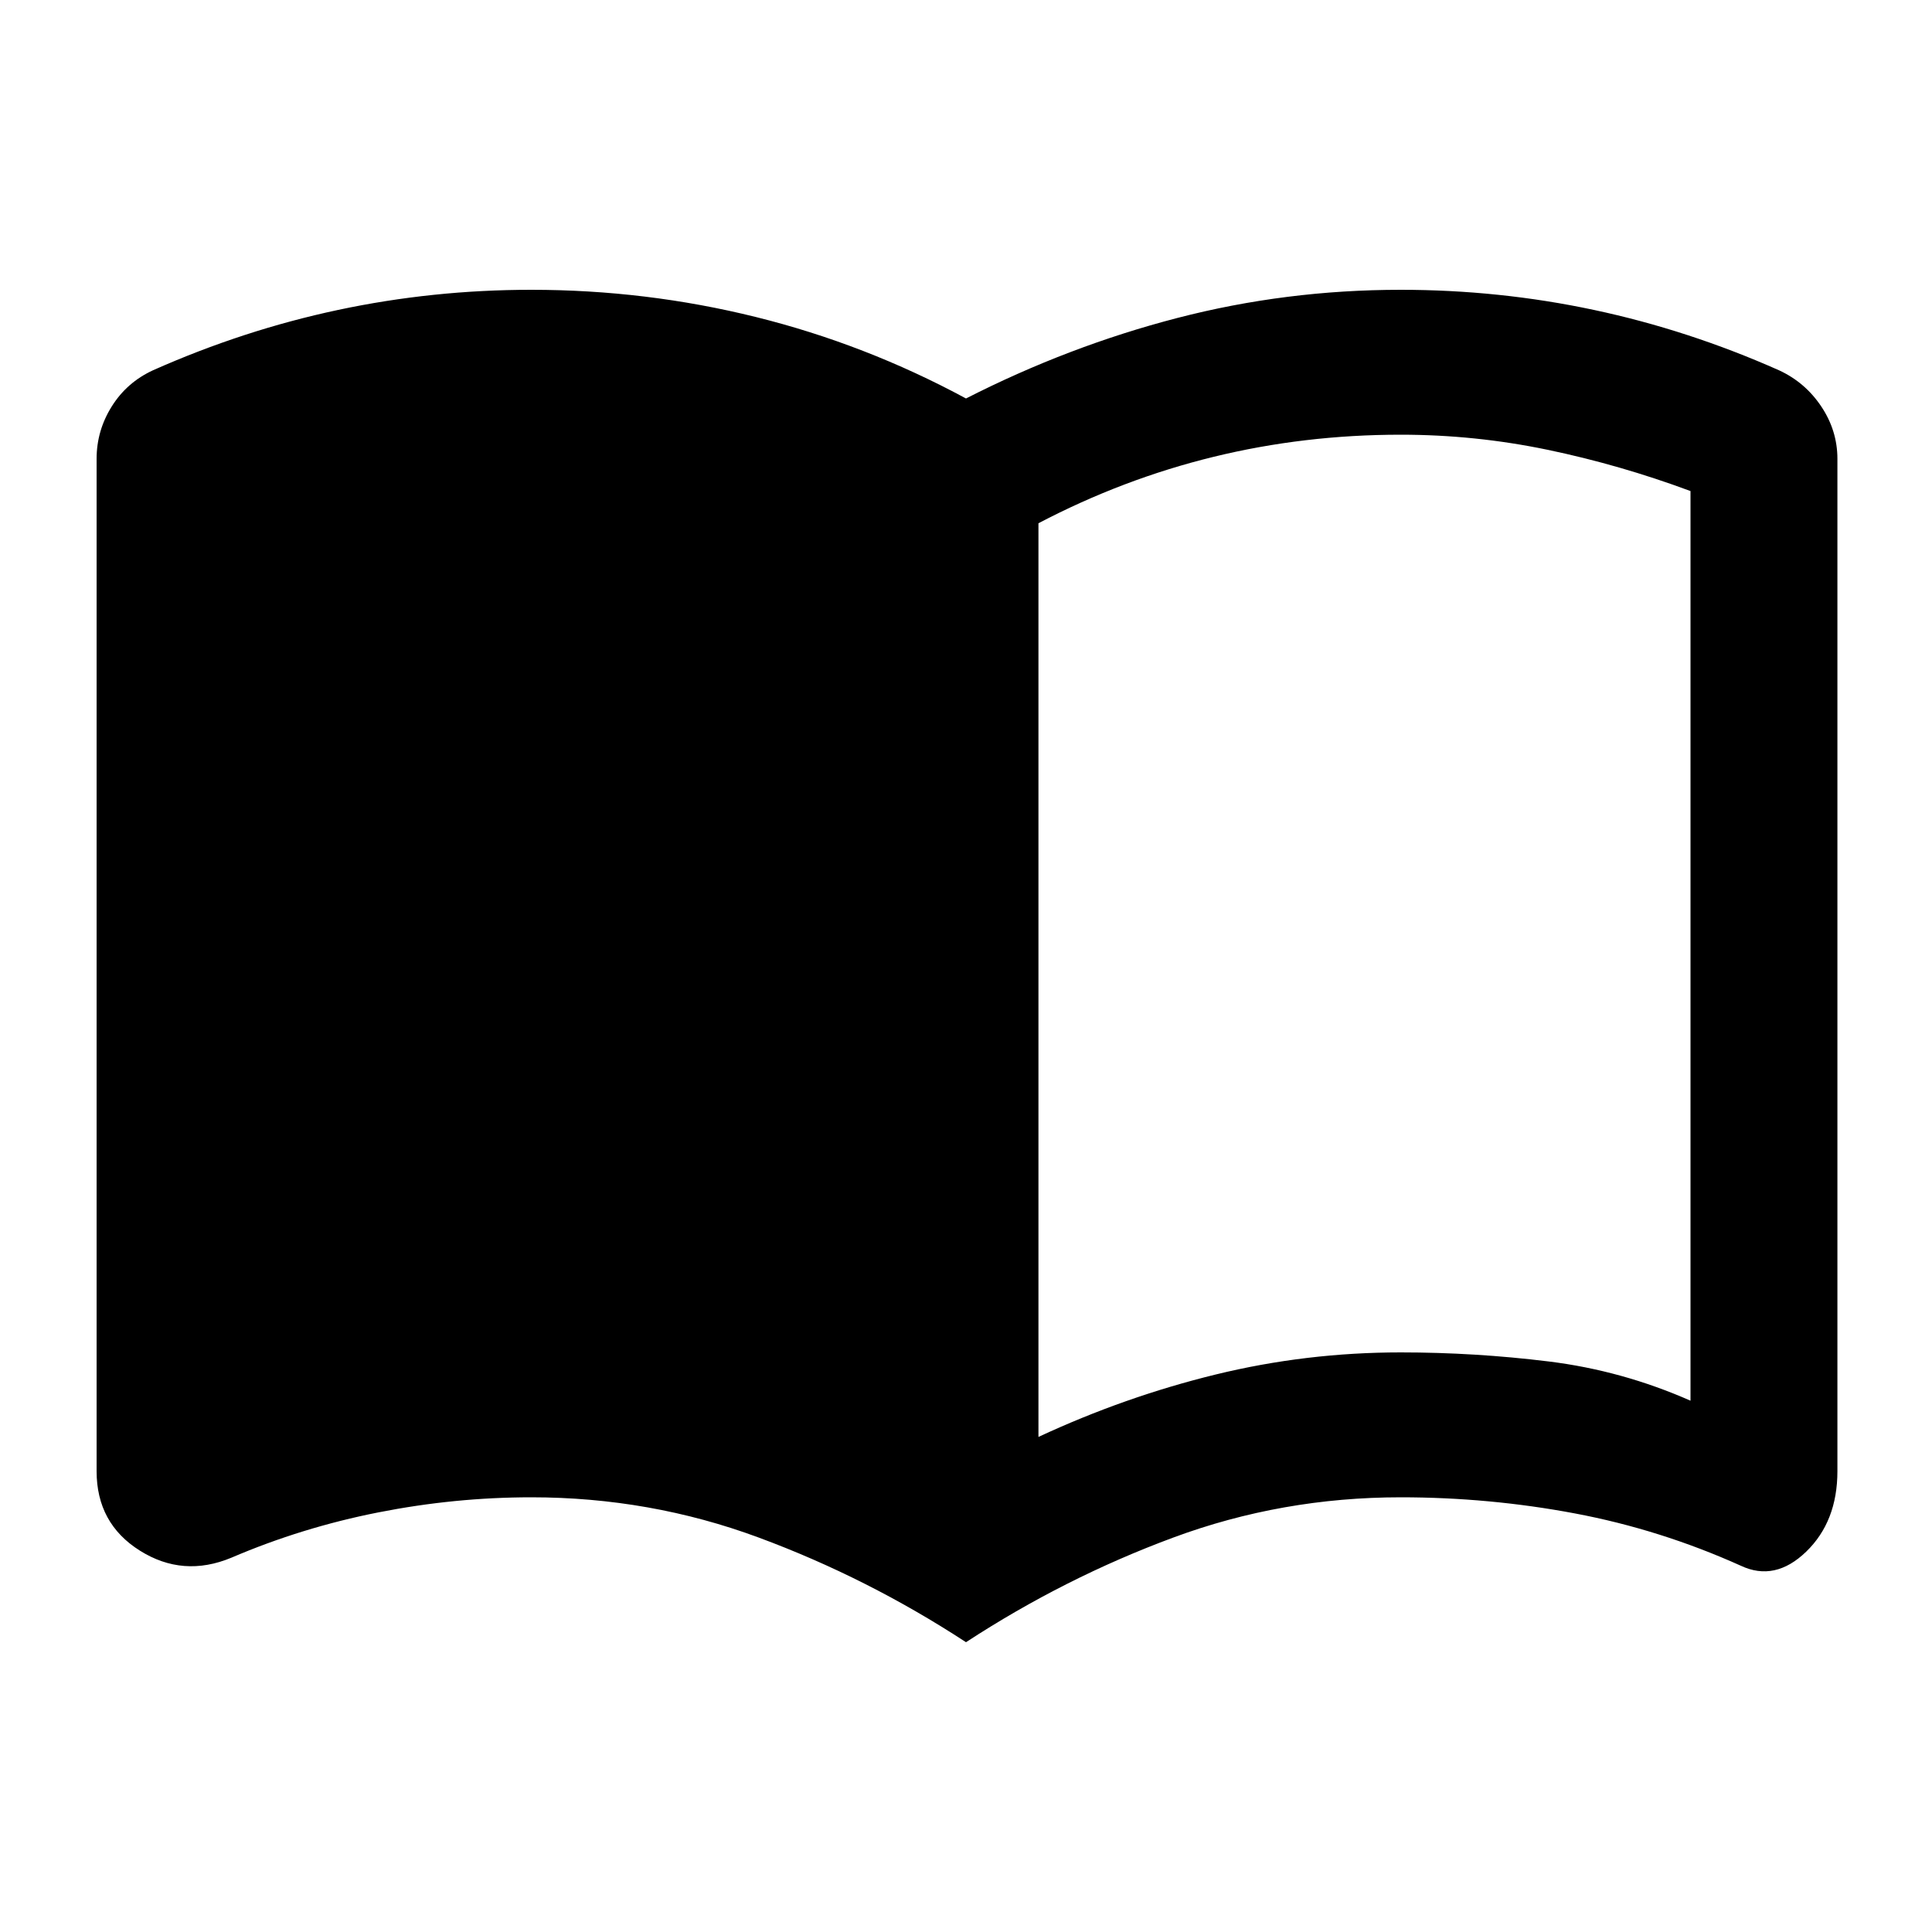<svg xmlns="http://www.w3.org/2000/svg" height="20" viewBox="0 -960 960 960" width="20"><path d="M516-246q43-20 88-31t92-11q37 0 73.5 4.5T840-264v-452q-35-13-71-20.5t-73-7.5q-48 0-93 11t-87 33v454Zm-36 102q-49-32-103-52t-113-20q-38 0-76 7.5T115-186q-24 10-45.5-3.5T48-229v-503q0-14 7.5-26T76-776q45-20 92-30t96-10q57 0 111.5 13.5T480-762q51-26 105-40t111-14q49 0 96 10t92 30q13 6 21 18t8 26v503q0 25-15.5 40t-32.5 7q-40-18-82.5-26t-86.5-8q-59 0-113 20t-103 52Z"/></svg>